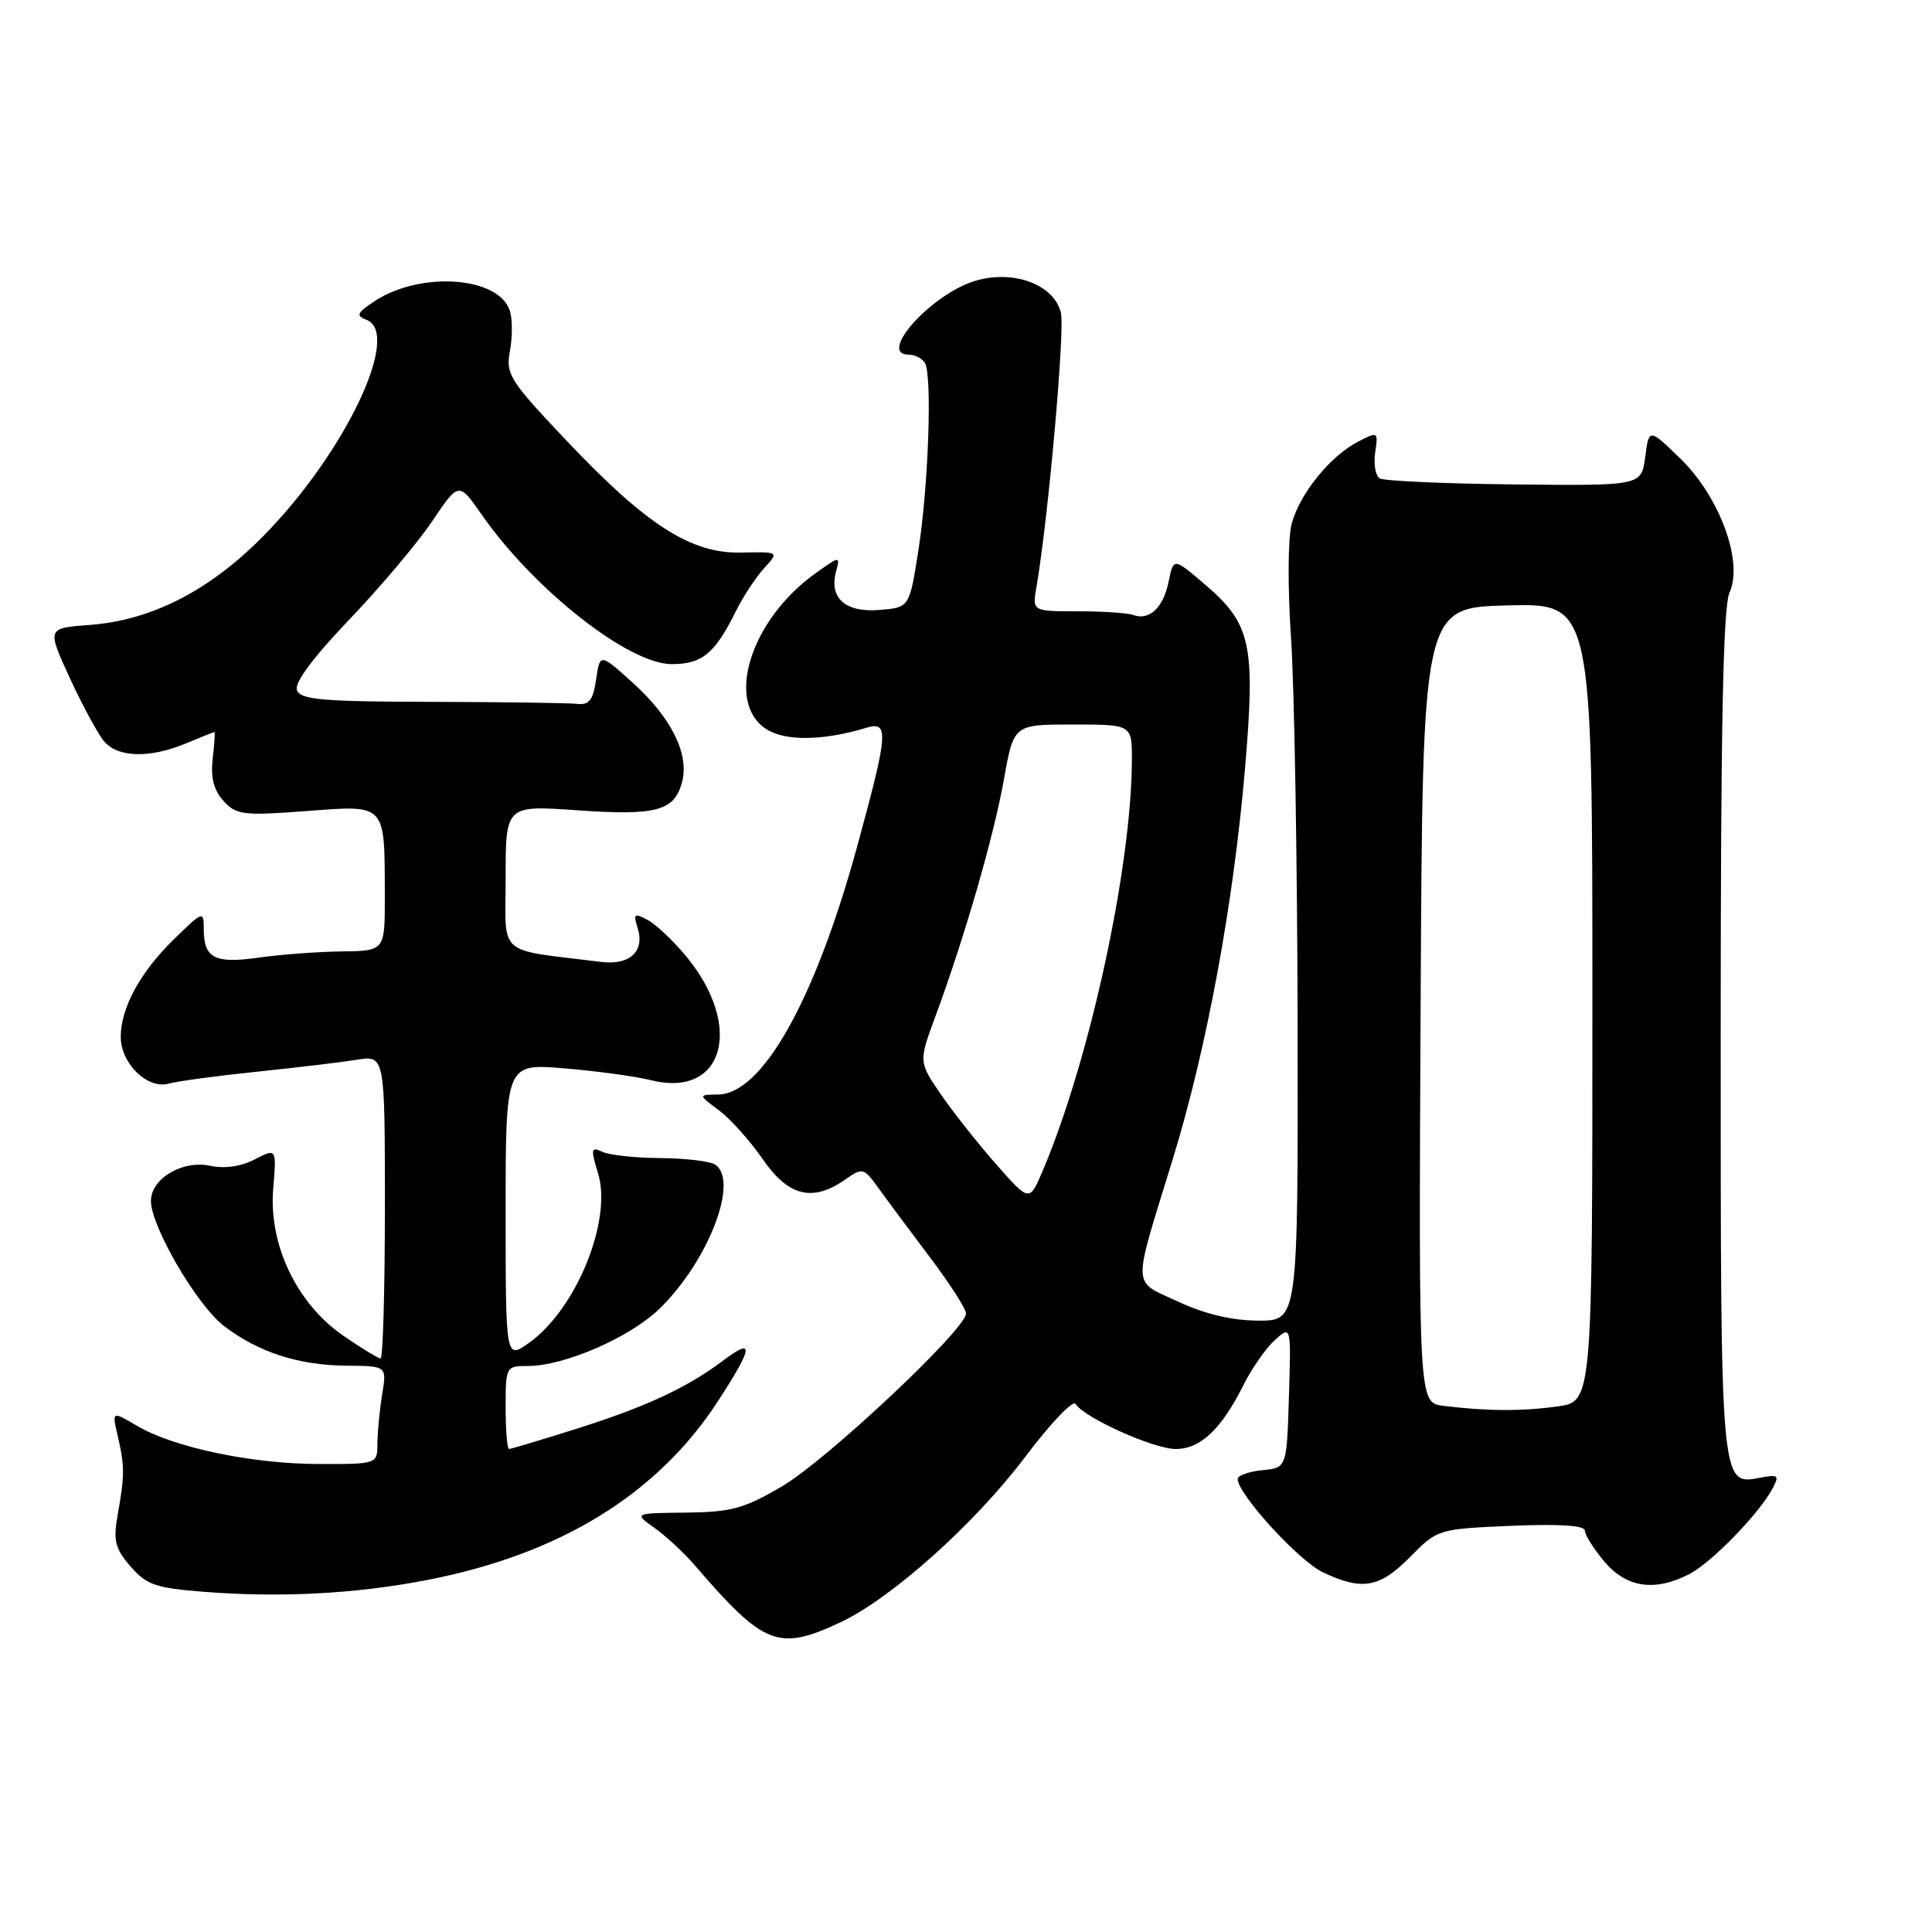 <?xml version="1.0" encoding="UTF-8" standalone="no"?>
<!DOCTYPE svg PUBLIC "-//W3C//DTD SVG 1.1//EN" "http://www.w3.org/Graphics/SVG/1.1/DTD/svg11.dtd" >
<svg xmlns="http://www.w3.org/2000/svg" xmlns:xlink="http://www.w3.org/1999/xlink" version="1.1" viewBox="0 0 256 256">
 <g >
 <path fill="currentColor"
d=" M 111.39 214.95 C 118.15 211.77 129.17 201.90 135.84 193.05 C 139.17 188.63 142.17 185.47 142.52 186.03 C 143.64 187.85 152.87 192.00 155.79 192.00 C 159.07 192.00 161.83 189.39 164.78 183.50 C 165.88 181.30 167.75 178.63 168.93 177.56 C 171.08 175.62 171.08 175.62 170.79 185.06 C 170.50 194.50 170.50 194.50 167.25 194.81 C 165.46 194.99 164.00 195.51 164.00 195.97 C 164.00 197.97 172.08 206.81 175.29 208.34 C 180.50 210.81 182.81 210.40 186.85 206.30 C 190.48 202.62 190.55 202.60 200.25 202.18 C 206.60 201.91 210.00 202.13 210.00 202.81 C 210.00 203.38 211.17 205.23 212.59 206.92 C 215.51 210.39 219.28 210.94 223.87 208.56 C 226.78 207.06 233.10 200.56 234.87 197.24 C 235.80 195.50 235.63 195.35 233.30 195.79 C 227.95 196.82 228.00 197.40 228.00 136.86 C 228.00 96.31 228.32 80.39 229.17 78.52 C 231.03 74.44 227.88 65.86 222.68 60.79 C 218.50 56.73 218.50 56.73 218.00 60.55 C 217.50 64.37 217.50 64.37 200.66 64.19 C 191.41 64.09 183.37 63.73 182.82 63.39 C 182.26 63.04 181.99 61.50 182.22 59.95 C 182.63 57.19 182.58 57.16 179.94 58.53 C 176.27 60.43 172.27 65.36 171.17 69.34 C 170.65 71.23 170.61 77.71 171.07 84.56 C 171.51 91.13 171.90 114.16 171.94 135.75 C 172.00 175.00 172.00 175.00 166.75 174.99 C 163.27 174.98 159.69 174.14 156.13 172.48 C 149.92 169.59 149.99 171.17 155.38 153.65 C 159.90 138.95 163.45 119.76 164.98 101.73 C 166.36 85.38 165.77 82.67 159.68 77.46 C 155.50 73.88 155.50 73.88 154.85 77.07 C 154.15 80.52 152.29 82.27 150.17 81.49 C 149.44 81.22 146.12 81.00 142.80 81.00 C 136.77 81.00 136.77 81.00 137.34 77.75 C 138.90 68.72 141.13 43.65 140.57 41.42 C 139.65 37.74 134.47 35.76 129.43 37.15 C 123.62 38.75 116.10 47.00 120.44 47.00 C 121.23 47.00 122.18 47.48 122.55 48.08 C 123.54 49.68 123.03 64.46 121.68 73.00 C 120.50 80.50 120.50 80.50 116.54 80.82 C 112.04 81.19 109.85 79.27 110.77 75.77 C 111.33 73.64 111.32 73.64 108.08 75.95 C 99.49 82.06 96.02 93.00 101.52 96.60 C 104.01 98.23 109.04 98.17 114.75 96.45 C 117.83 95.51 117.72 97.03 113.57 112.19 C 107.99 132.53 101.02 144.96 95.15 145.03 C 92.50 145.06 92.50 145.06 95.27 147.13 C 96.79 148.26 99.40 151.18 101.07 153.60 C 104.45 158.52 107.67 159.32 111.97 156.31 C 114.31 154.67 114.44 154.71 116.44 157.48 C 117.57 159.06 120.64 163.17 123.25 166.64 C 125.86 170.10 128.00 173.43 128.00 174.05 C 128.00 176.13 109.55 193.46 103.65 196.93 C 98.59 199.90 96.91 200.36 90.90 200.43 C 83.98 200.50 83.98 200.50 86.74 202.47 C 88.26 203.55 90.62 205.74 92.00 207.34 C 101.26 218.10 103.12 218.83 111.39 214.95 Z  M 56.44 209.39 C 74.15 205.99 87.14 198.01 95.18 185.59 C 99.85 178.38 99.98 177.16 95.75 180.33 C 90.96 183.93 85.50 186.45 76.20 189.38 C 71.63 190.82 67.69 192.00 67.45 192.00 C 67.20 192.00 67.00 189.53 67.00 186.50 C 67.00 181.07 67.04 181.00 69.96 181.00 C 74.78 181.00 83.47 177.22 87.39 173.41 C 93.86 167.12 97.99 156.41 94.75 154.31 C 94.06 153.86 90.80 153.48 87.50 153.45 C 84.20 153.43 80.74 153.06 79.82 152.62 C 78.31 151.92 78.25 152.21 79.24 155.44 C 81.16 161.68 76.37 173.47 70.10 177.93 C 67.00 180.14 67.00 180.14 67.00 160.53 C 67.00 140.92 67.00 140.92 74.75 141.56 C 79.01 141.91 84.19 142.62 86.25 143.13 C 95.89 145.55 98.61 136.04 90.94 126.74 C 89.24 124.68 86.94 122.50 85.83 121.91 C 84.04 120.95 83.89 121.07 84.49 122.96 C 85.47 126.04 83.45 127.93 79.69 127.46 C 65.60 125.71 67.00 126.93 67.00 116.29 C 67.00 106.70 67.00 106.70 76.52 107.37 C 87.02 108.11 89.42 107.45 90.40 103.53 C 91.32 99.87 88.92 95.06 83.90 90.52 C 79.50 86.54 79.50 86.54 78.99 90.02 C 78.59 92.77 78.06 93.45 76.49 93.27 C 75.40 93.14 66.72 93.02 57.21 93.00 C 42.78 92.97 39.83 92.72 39.35 91.46 C 38.98 90.49 41.43 87.18 46.27 82.11 C 50.40 77.79 55.35 71.92 57.28 69.05 C 60.79 63.84 60.79 63.84 63.81 68.17 C 70.73 78.11 83.29 88.00 89.00 88.00 C 93.03 88.00 94.71 86.62 97.50 81.00 C 98.45 79.08 100.14 76.51 101.24 75.30 C 103.25 73.11 103.25 73.11 98.22 73.22 C 91.56 73.37 85.67 69.60 75.00 58.32 C 67.49 50.38 66.99 49.58 67.57 46.49 C 67.91 44.67 67.91 42.28 67.56 41.19 C 66.12 36.64 55.77 35.89 49.66 39.89 C 47.28 41.46 47.12 41.83 48.56 42.38 C 53.26 44.19 45.70 60.05 34.93 70.99 C 27.77 78.27 20.08 82.20 11.86 82.81 C 6.21 83.23 6.21 83.23 9.26 89.86 C 10.94 93.51 12.99 97.29 13.81 98.25 C 15.65 100.40 19.88 100.49 24.65 98.50 C 26.63 97.67 28.32 97.00 28.42 97.00 C 28.52 97.00 28.41 98.60 28.18 100.54 C 27.90 103.02 28.32 104.70 29.61 106.12 C 31.30 107.99 32.19 108.10 40.58 107.47 C 51.27 106.67 50.96 106.34 50.99 118.75 C 51.00 126.00 51.00 126.00 45.25 126.07 C 42.09 126.11 37.15 126.48 34.27 126.89 C 28.44 127.72 27.00 126.97 27.00 123.10 C 27.00 120.66 26.90 120.69 23.03 124.47 C 18.57 128.83 16.00 133.55 16.00 137.40 C 16.00 140.91 19.54 144.36 22.34 143.59 C 23.53 143.26 28.77 142.55 34.00 142.01 C 39.23 141.47 45.19 140.76 47.25 140.43 C 51.00 139.82 51.00 139.82 51.00 159.91 C 51.00 170.96 50.74 180.00 50.43 180.00 C 50.12 180.00 47.90 178.65 45.51 177.00 C 39.33 172.76 35.59 164.93 36.20 157.55 C 36.65 152.13 36.65 152.13 33.75 153.63 C 31.93 154.57 29.75 154.88 27.89 154.48 C 24.21 153.67 20.00 156.16 20.00 159.13 C 20.00 162.52 26.11 172.98 29.69 175.71 C 34.26 179.19 39.53 180.90 45.88 180.96 C 51.26 181.00 51.26 181.00 50.64 184.75 C 50.30 186.81 50.02 189.74 50.01 191.25 C 50.00 194.00 50.00 194.00 42.25 193.99 C 33.36 193.97 23.03 191.80 18.17 188.94 C 14.83 186.97 14.83 186.97 15.59 190.23 C 16.53 194.28 16.53 195.45 15.61 200.62 C 14.98 204.14 15.22 205.14 17.28 207.54 C 19.41 210.01 20.59 210.42 27.10 210.93 C 37.22 211.71 46.99 211.20 56.44 209.39 Z  M 191.24 186.28 C 187.98 185.87 187.98 185.87 188.24 133.19 C 188.50 80.50 188.50 80.50 199.75 80.22 C 211.00 79.93 211.00 79.93 211.00 132.83 C 211.00 185.73 211.00 185.73 206.36 186.36 C 201.61 187.02 196.99 186.99 191.24 186.28 Z  M 132.09 154.38 C 129.72 151.70 126.41 147.52 124.74 145.11 C 121.71 140.71 121.71 140.71 123.97 134.61 C 127.81 124.21 131.68 110.83 133.03 103.25 C 134.32 96.00 134.32 96.00 142.16 96.00 C 150.00 96.00 150.00 96.00 149.98 100.75 C 149.93 114.95 144.38 140.50 138.17 155.12 C 136.41 159.27 136.41 159.27 132.09 154.38 Z "/>
</g>
</svg>